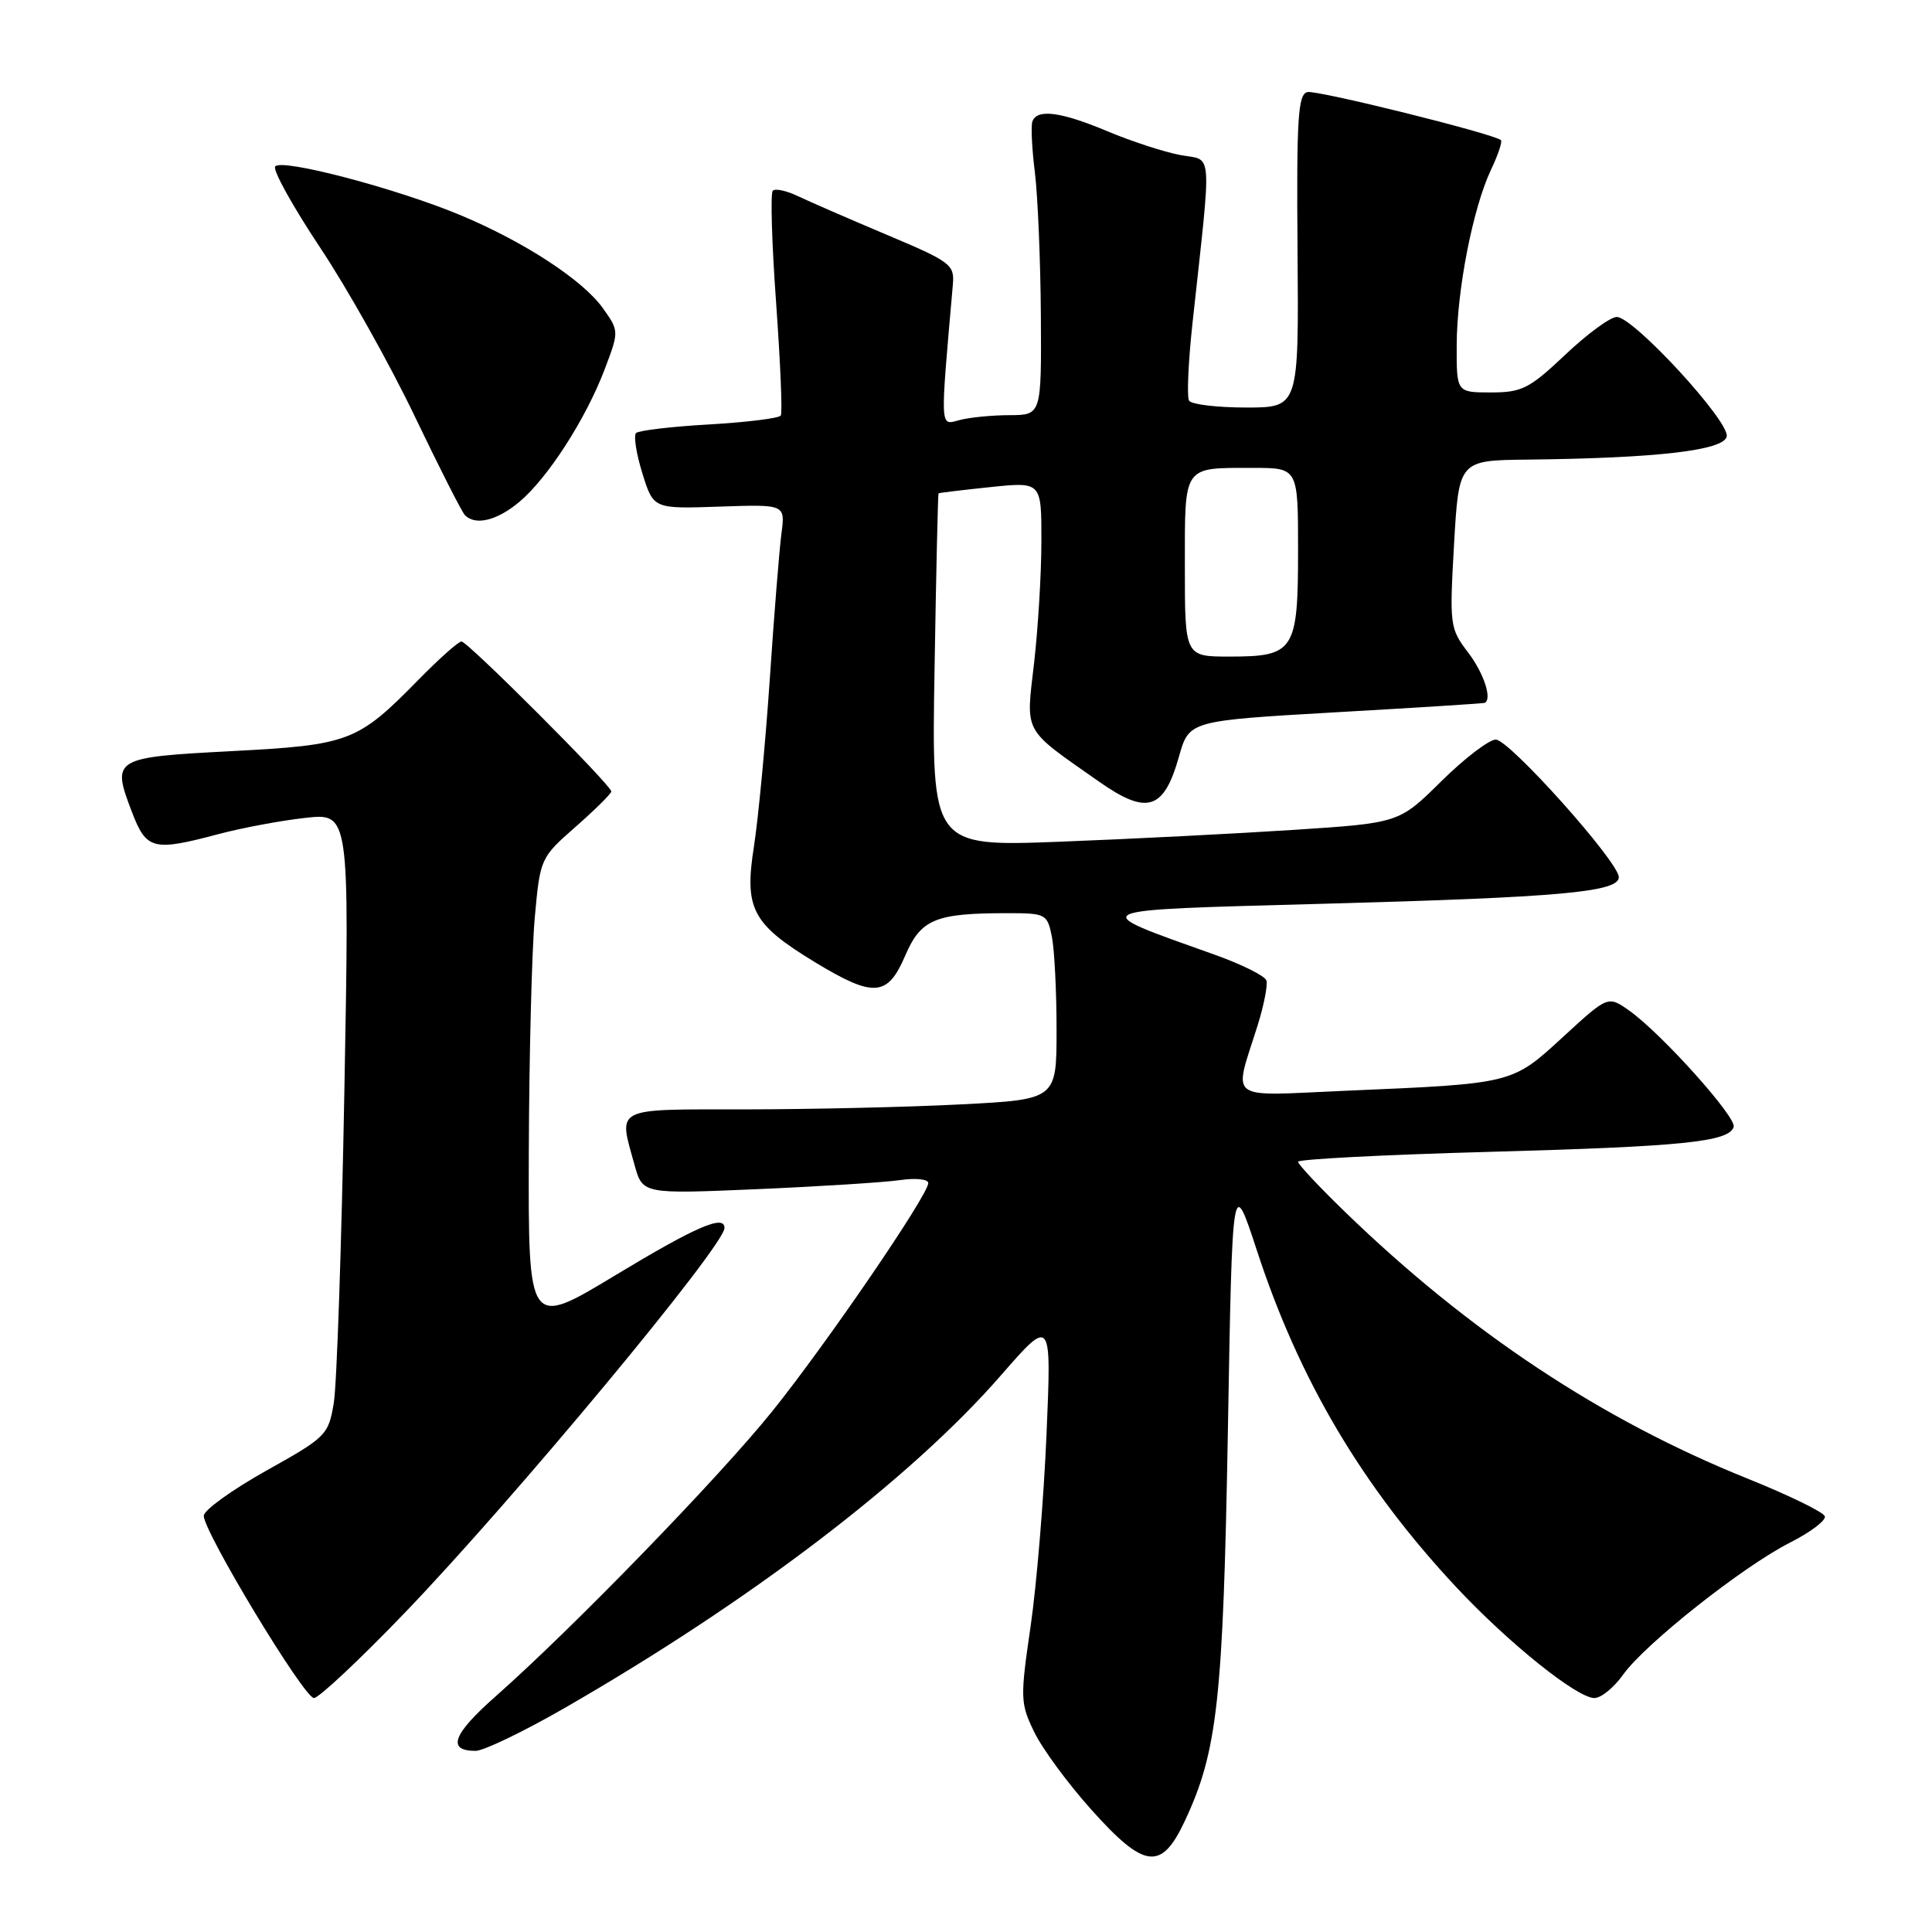 <?xml version="1.0" encoding="UTF-8" standalone="no"?>
<!DOCTYPE svg PUBLIC "-//W3C//DTD SVG 1.1//EN" "http://www.w3.org/Graphics/SVG/1.1/DTD/svg11.dtd" >
<svg xmlns="http://www.w3.org/2000/svg" xmlns:xlink="http://www.w3.org/1999/xlink" version="1.1" viewBox="0 0 256 256">
 <g >
 <path fill="currentColor"
d=" M 156.98 241.32 C 161.32 232.08 162.07 225.33 162.70 189.63 C 163.29 155.77 163.29 155.77 166.55 165.71 C 172.17 182.91 180.54 197.02 193.00 210.35 C 199.94 217.76 208.97 225.00 211.27 225.00 C 212.15 225.00 213.86 223.61 215.07 221.90 C 217.97 217.83 230.94 207.57 237.19 204.40 C 239.91 203.03 241.98 201.45 241.80 200.91 C 241.62 200.36 237.00 198.11 231.53 195.91 C 212.21 188.14 194.68 176.52 178.25 160.61 C 174.81 157.28 172.00 154.28 172.00 153.94 C 172.00 153.60 183.36 153.01 197.25 152.63 C 223.01 151.92 229.06 151.31 229.72 149.33 C 230.14 148.07 220.21 137.00 215.91 133.93 C 213.07 131.92 213.07 131.92 207.13 137.38 C 200.32 143.64 200.58 143.58 178.33 144.53 C 162.23 145.22 163.43 146.12 166.68 135.75 C 167.49 133.13 168.00 130.50 167.80 129.91 C 167.60 129.31 164.53 127.78 160.97 126.51 C 143.71 120.35 143.09 120.64 175.50 119.75 C 206.78 118.90 214.50 118.20 214.50 116.23 C 214.50 114.22 199.99 98.00 198.20 98.00 C 197.30 98.00 194.05 100.49 190.98 103.52 C 185.39 109.05 185.39 109.05 171.45 109.96 C 163.78 110.46 149.84 111.17 140.47 111.53 C 123.44 112.18 123.44 112.18 123.83 88.84 C 124.04 76.00 124.28 65.44 124.36 65.37 C 124.44 65.30 127.54 64.93 131.25 64.54 C 138.00 63.84 138.00 63.84 137.99 71.67 C 137.99 75.98 137.55 83.26 137.02 87.86 C 135.93 97.34 135.42 96.41 145.64 103.58 C 152.00 108.04 154.22 107.34 156.22 100.25 C 157.56 95.50 157.56 95.50 177.03 94.38 C 187.74 93.77 196.61 93.21 196.75 93.13 C 197.74 92.60 196.59 89.15 194.52 86.44 C 192.11 83.28 192.06 82.83 192.67 72.09 C 193.31 61.00 193.31 61.00 202.40 60.90 C 219.59 60.71 228.45 59.68 228.80 57.83 C 229.18 55.82 216.45 42.00 214.23 42.00 C 213.38 42.00 210.31 44.25 207.41 47.00 C 202.65 51.50 201.66 52.00 197.56 52.00 C 193.00 52.00 193.00 52.00 193.02 45.75 C 193.04 38.44 195.17 27.55 197.57 22.48 C 198.50 20.53 199.09 18.77 198.88 18.57 C 197.99 17.74 174.61 11.93 173.25 12.20 C 171.99 12.46 171.79 15.59 171.93 33.25 C 172.10 54.00 172.10 54.00 165.11 54.00 C 161.27 54.00 157.87 53.59 157.56 53.09 C 157.25 52.59 157.45 47.98 158.01 42.84 C 160.59 19.11 160.75 21.36 156.38 20.54 C 154.25 20.14 149.93 18.73 146.78 17.41 C 140.55 14.79 137.37 14.38 136.79 16.12 C 136.59 16.73 136.74 19.77 137.13 22.87 C 137.51 25.97 137.87 34.46 137.92 41.75 C 138.00 55.00 138.00 55.00 133.75 55.01 C 131.41 55.02 128.43 55.31 127.11 55.67 C 124.52 56.36 124.56 57.12 126.26 37.70 C 126.49 35.06 125.98 34.68 117.50 31.11 C 112.55 29.02 107.26 26.72 105.75 26.00 C 104.23 25.27 102.72 24.94 102.40 25.27 C 102.07 25.60 102.27 32.28 102.84 40.13 C 103.40 47.98 103.69 54.70 103.46 55.06 C 103.24 55.42 98.97 55.95 93.98 56.24 C 88.99 56.52 84.63 57.04 84.28 57.38 C 83.94 57.73 84.31 60.13 85.12 62.72 C 86.58 67.43 86.58 67.43 95.31 67.13 C 104.05 66.83 104.05 66.83 103.55 70.66 C 103.27 72.77 102.57 81.47 102.00 90.00 C 101.42 98.53 100.47 108.50 99.90 112.17 C 98.60 120.42 99.66 122.43 107.99 127.50 C 115.78 132.22 117.60 132.09 119.94 126.64 C 122.02 121.79 123.92 121.00 133.50 121.00 C 138.58 121.00 138.77 121.10 139.38 124.12 C 139.72 125.84 140.00 131.40 140.00 136.47 C 140.00 145.69 140.00 145.69 127.25 146.34 C 120.24 146.70 107.41 146.99 98.75 147.00 C 81.15 147.00 81.93 146.61 84.08 154.36 C 85.15 158.22 85.15 158.22 100.33 157.57 C 108.67 157.21 117.19 156.67 119.25 156.37 C 121.31 156.07 123.00 156.24 123.00 156.76 C 123.00 158.34 109.54 178.03 102.33 187.00 C 95.26 195.79 75.87 215.77 65.67 224.78 C 59.98 229.80 59.17 232.00 63.02 232.00 C 64.07 232.00 69.33 229.47 74.71 226.38 C 99.40 212.18 120.61 196.03 132.62 182.25 C 139.33 174.56 139.33 174.56 138.67 190.03 C 138.31 198.54 137.36 210.00 136.56 215.50 C 135.17 225.01 135.19 225.70 137.04 229.50 C 138.10 231.70 141.49 236.31 144.57 239.75 C 151.64 247.65 153.87 247.94 156.98 241.32 Z  M 53.66 213.68 C 68.09 198.66 96.00 165.07 96.00 162.71 C 96.00 160.89 92.20 162.54 81.55 168.97 C 70.00 175.95 70.00 175.95 70.07 152.72 C 70.11 139.95 70.47 125.94 70.86 121.59 C 71.57 113.73 71.61 113.65 76.29 109.54 C 78.88 107.26 81.00 105.16 81.00 104.87 C 81.00 104.05 61.97 85.00 61.15 85.00 C 60.75 85.00 58.19 87.28 55.46 90.06 C 47.37 98.31 46.32 98.71 30.67 99.53 C 15.01 100.35 14.77 100.49 17.46 107.54 C 19.40 112.62 20.25 112.84 29.00 110.51 C 32.02 109.71 37.16 108.74 40.40 108.38 C 46.31 107.71 46.31 107.71 45.63 144.60 C 45.26 164.90 44.63 183.48 44.23 185.89 C 43.52 190.15 43.24 190.43 35.25 194.89 C 30.72 197.43 27.00 200.11 27.00 200.85 C 27.00 203.00 40.29 225.00 41.60 225.00 C 42.24 225.00 47.67 219.91 53.66 213.68 Z  M 68.82 66.50 C 72.60 63.32 77.61 55.53 80.11 48.97 C 82.04 43.87 82.04 43.87 79.88 40.83 C 77.25 37.14 69.56 32.10 61.16 28.57 C 52.71 25.01 37.17 20.92 36.46 22.07 C 36.14 22.58 38.83 27.41 42.42 32.81 C 46.02 38.21 51.64 48.24 54.92 55.09 C 58.20 61.94 61.21 67.87 61.61 68.27 C 63.01 69.68 65.88 68.97 68.82 66.50 Z  M 157.00 75.11 C 157.00 61.51 156.66 62.00 166.08 62.00 C 172.00 62.00 172.00 62.00 172.00 72.93 C 172.00 86.24 171.51 87.00 162.93 87.00 C 157.00 87.00 157.00 87.00 157.00 75.11 Z "/>
</g>
</svg>